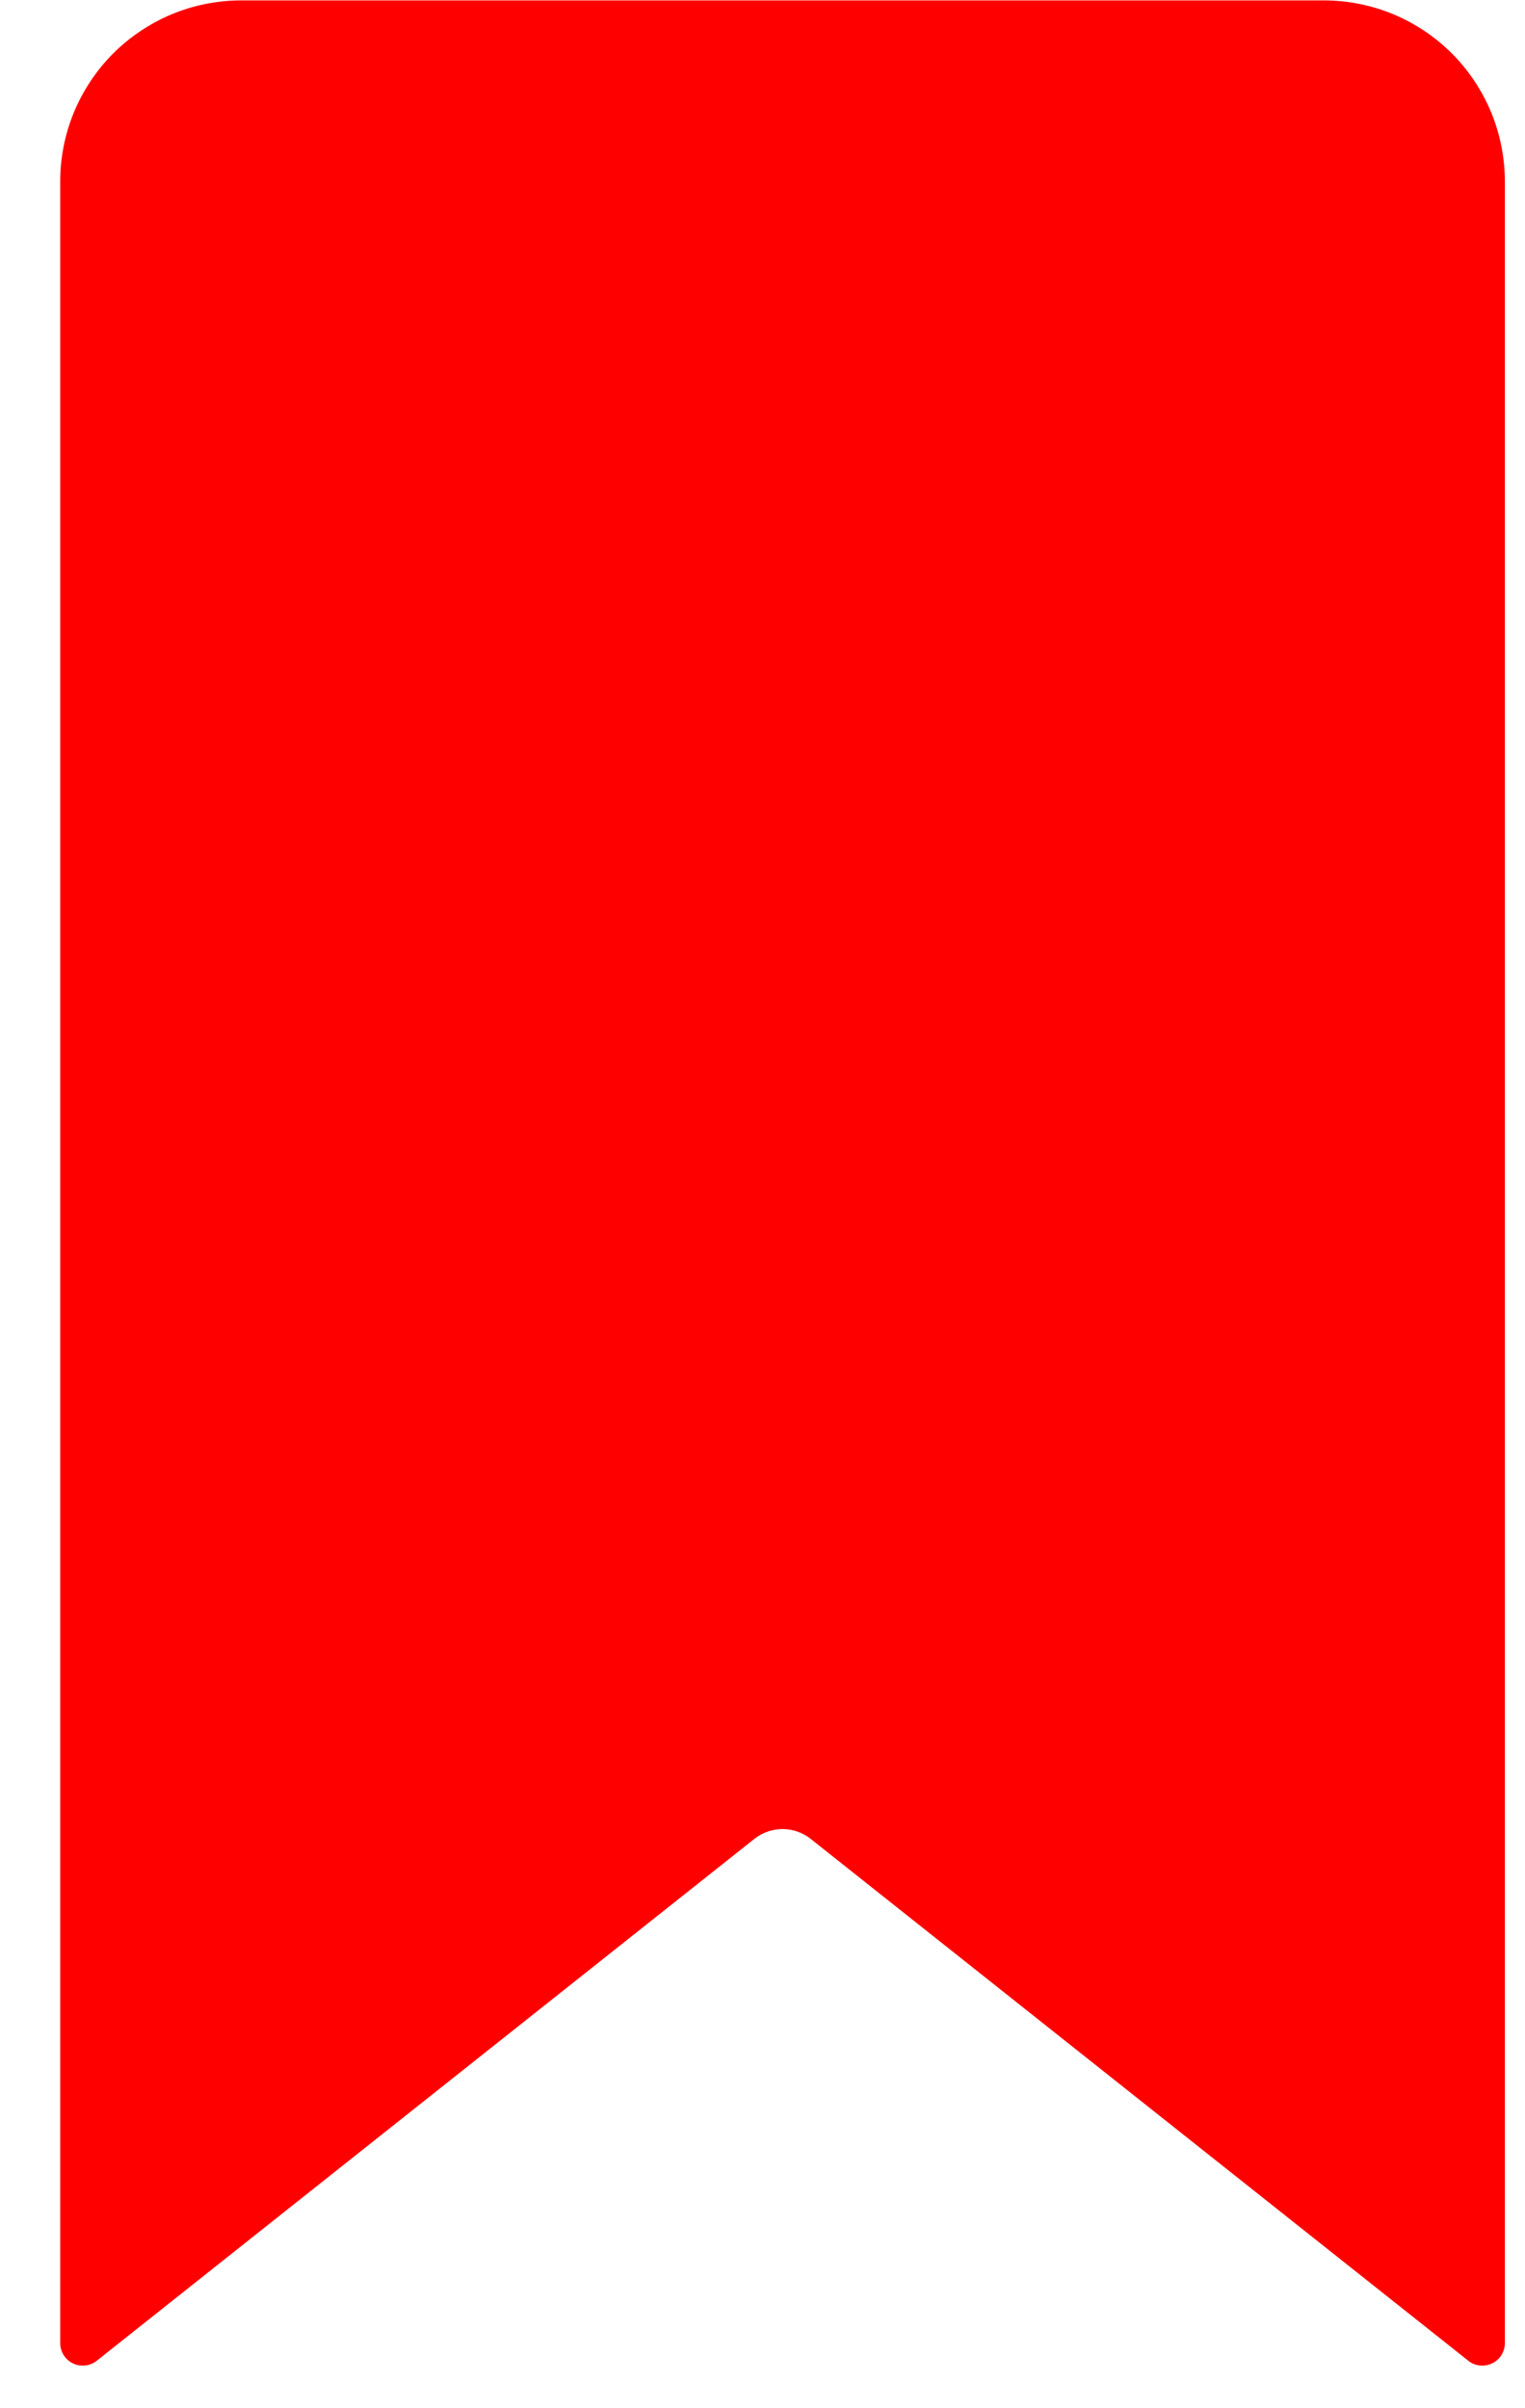 <svg width="19" height="30" viewBox="0 0 19 30" fill="none" xmlns="http://www.w3.org/2000/svg">
<path d="M0.75 2.271V29.186C0.75 29.238 0.764 29.29 0.791 29.335C0.818 29.38 0.858 29.416 0.904 29.439C0.951 29.463 1.004 29.473 1.056 29.468C1.108 29.464 1.158 29.445 1.2 29.413L9.412 22.897C9.51 22.825 9.628 22.785 9.75 22.785C9.871 22.785 9.989 22.825 10.087 22.897L18.299 29.413C18.341 29.445 18.391 29.464 18.443 29.468C18.495 29.473 18.548 29.463 18.595 29.439C18.641 29.416 18.681 29.38 18.708 29.335C18.735 29.29 18.75 29.238 18.749 29.186V2.271C18.75 1.974 18.693 1.68 18.581 1.406C18.468 1.132 18.303 0.882 18.094 0.671C17.885 0.461 17.637 0.294 17.363 0.179C17.089 0.065 16.796 0.006 16.499 0.005H3C2.703 0.006 2.41 0.065 2.136 0.179C1.863 0.294 1.614 0.461 1.405 0.671C1.196 0.882 1.031 1.132 0.918 1.406C0.806 1.68 0.749 1.974 0.75 2.271Z" fill="#FF0000"/>
</svg>
